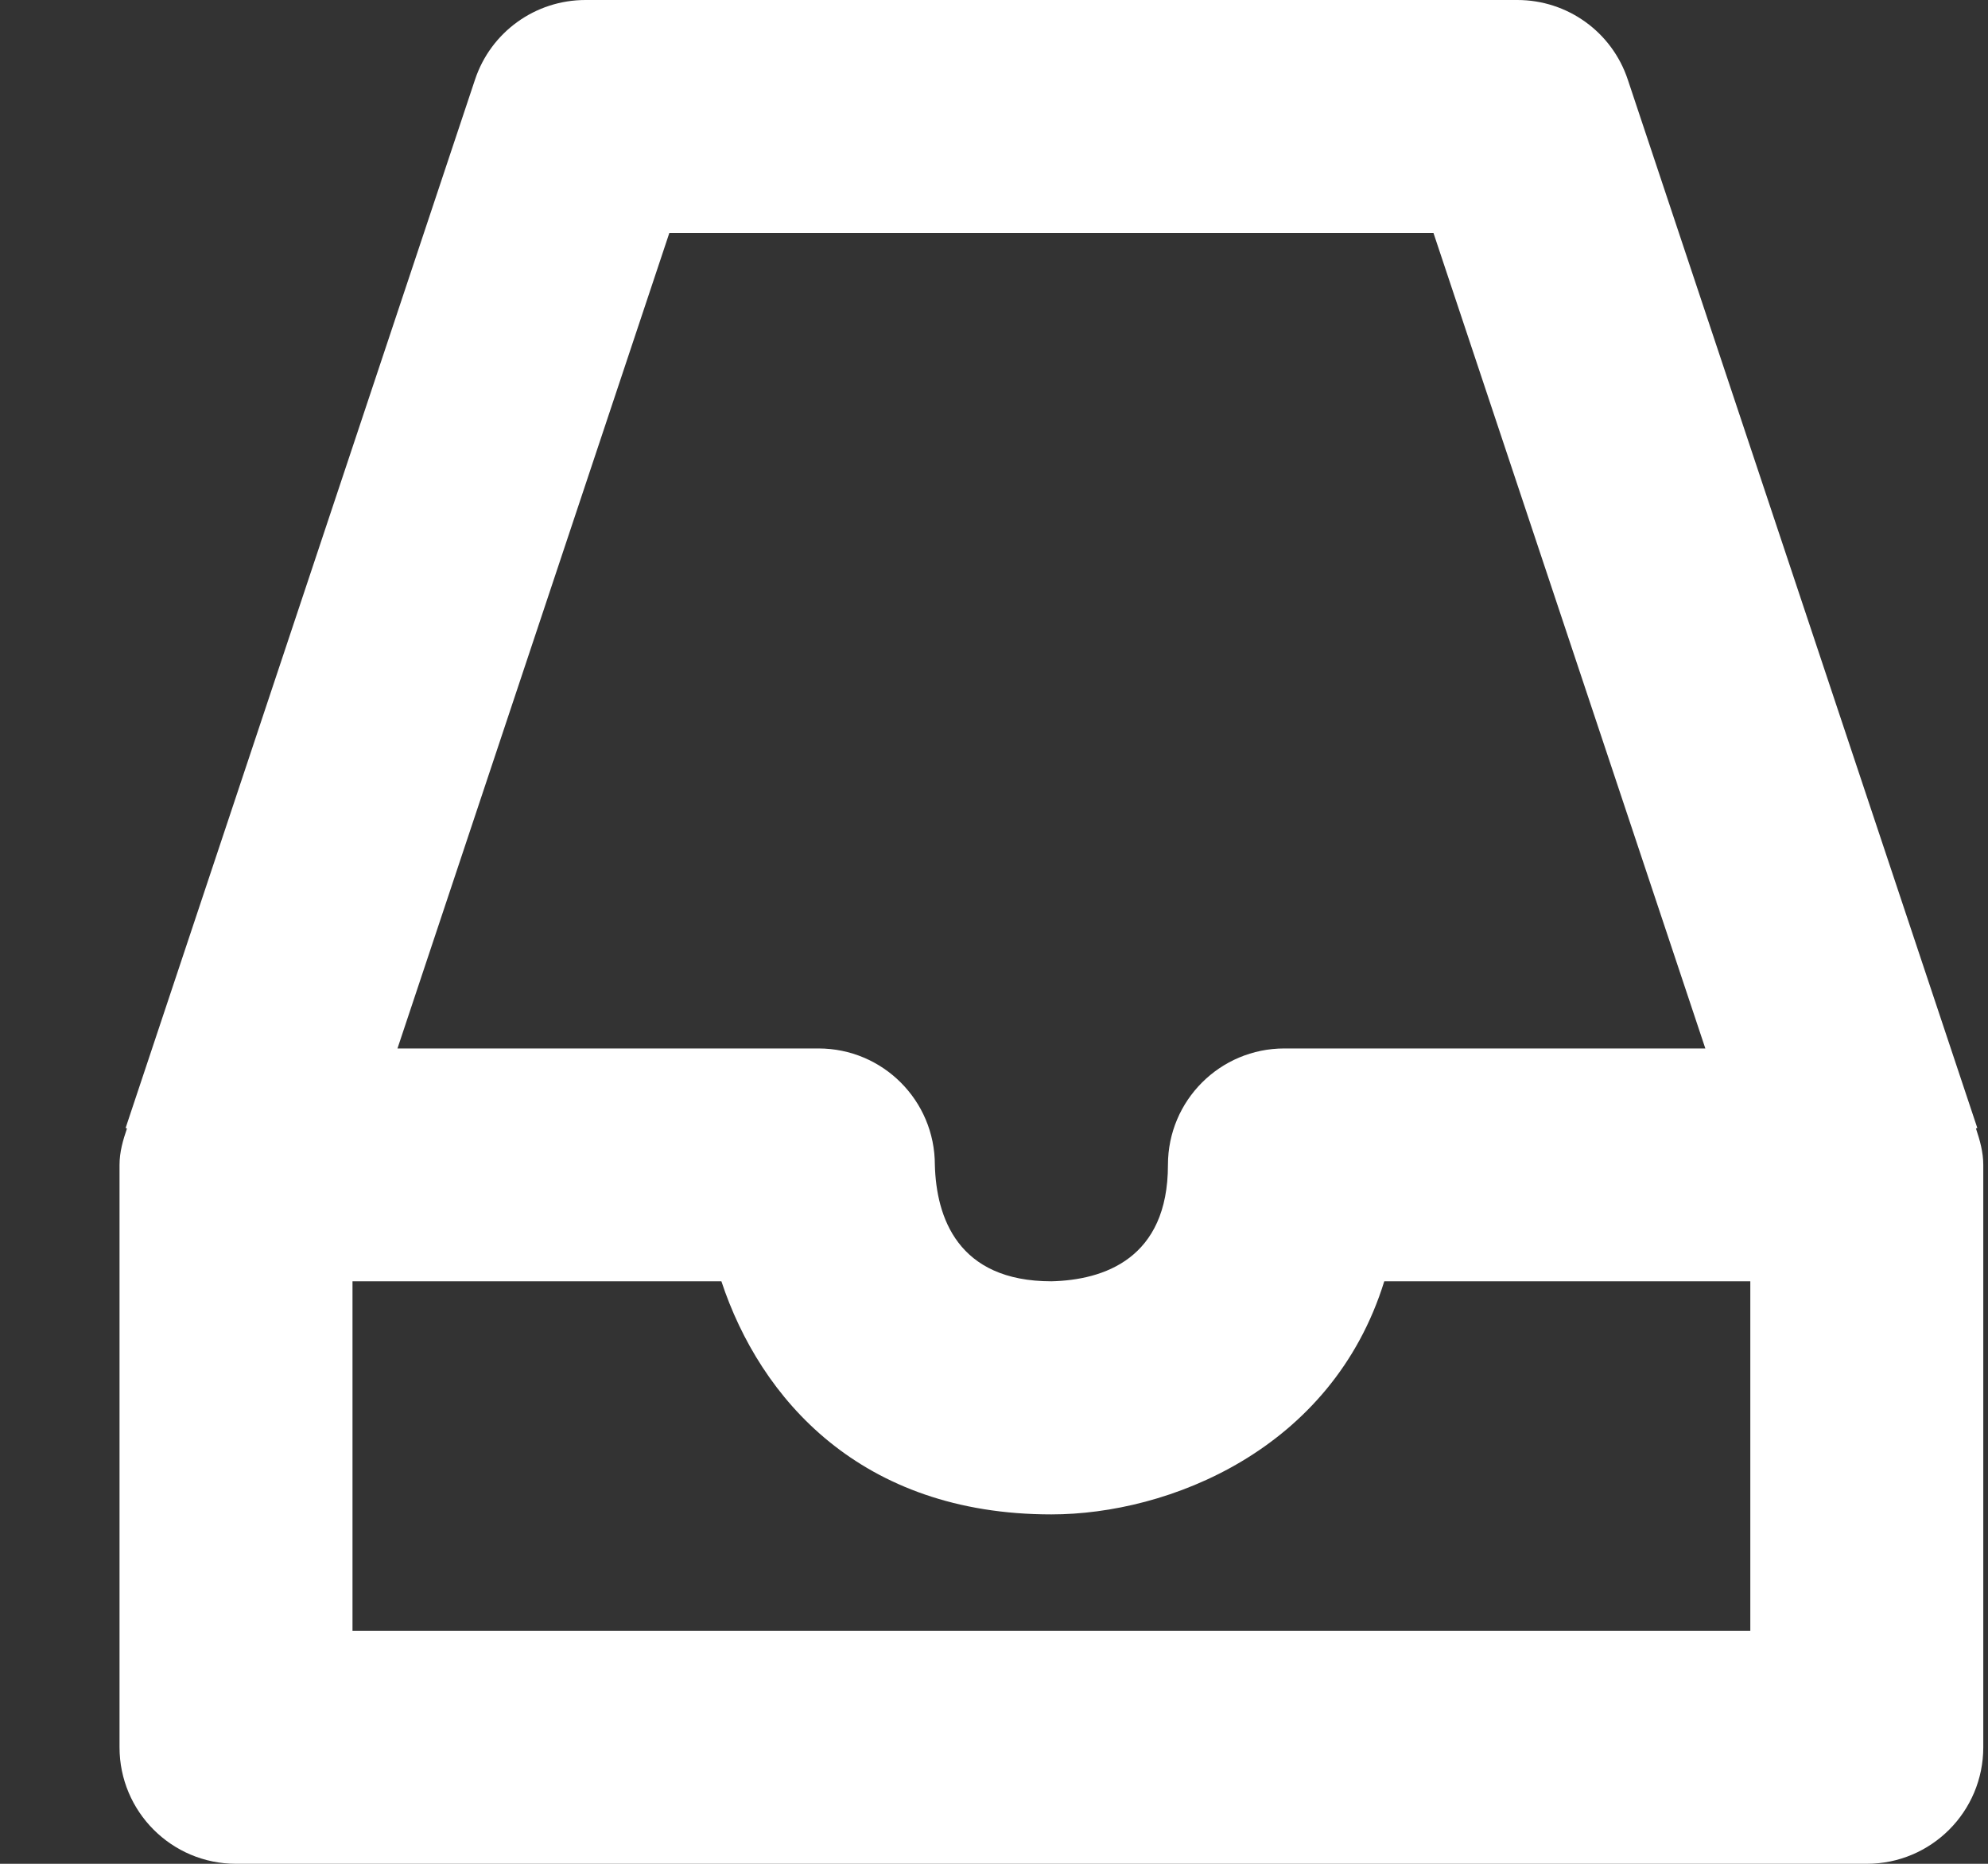 <?xml version="1.0" encoding="UTF-8" standalone="no"?>
<svg width="16px" height="15px" viewBox="0 0 16 15" version="1.1" xmlns="http://www.w3.org/2000/svg" xmlns:xlink="http://www.w3.org/1999/xlink" xmlns:sketch="http://www.bohemiancoding.com/sketch/ns">
    <rect x="0" y="0" width="16" height="15" fill="#333333" stroke="none"/>
    <!-- Generator: Sketch 3.3.1 (12002) - http://www.bohemiancoding.com/sketch -->
    <title>Fill 1</title>
    <desc>Created with Sketch.</desc>
    <defs></defs>
    <g id="Companies-page" stroke="none" stroke-width="1" fill="none" fill-rule="evenodd" sketch:type="MSPage">
        <g id="icons-copy" sketch:type="MSLayerGroup" transform="translate(0.962, -170)" fill="#FFFFFF">
            <path d="M14.941,179.082 L14.952,179.078 L12.139,170.641 C12.012,170.258 11.654,170 11.25,170 L3.75,170 C3.346,170 2.988,170.258 2.861,170.641 L0.049,179.078 L0.06,179.082 C0.028,179.175 0,179.271 0,179.375 L0,184.062 C0,184.58 0.419,185 0.938,185 L14.062,185 C14.581,185 15,184.58 15,184.062 L15,179.375 C15,179.271 14.972,179.175 14.941,179.082 L14.941,179.082 Z M4.425,171.875 L10.575,171.875 L12.763,178.438 L9.375,178.438 C8.857,178.438 8.438,178.857 8.438,179.375 C8.438,180.13 7.922,180.302 7.5,180.312 C6.745,180.312 6.573,179.796 6.562,179.375 C6.562,178.857 6.143,178.438 5.625,178.438 L2.237,178.438 L4.425,171.875 L4.425,171.875 Z M13.125,183.125 L1.875,183.125 L1.875,180.312 L4.844,180.312 C5.156,181.256 5.964,182.188 7.5,182.188 C8.439,182.188 9.758,181.671 10.179,180.312 L13.125,180.312 L13.125,183.125 Z" id="Fill-1" sketch:type="MSShapeGroup"></path>
        </g>
    </g>
</svg>